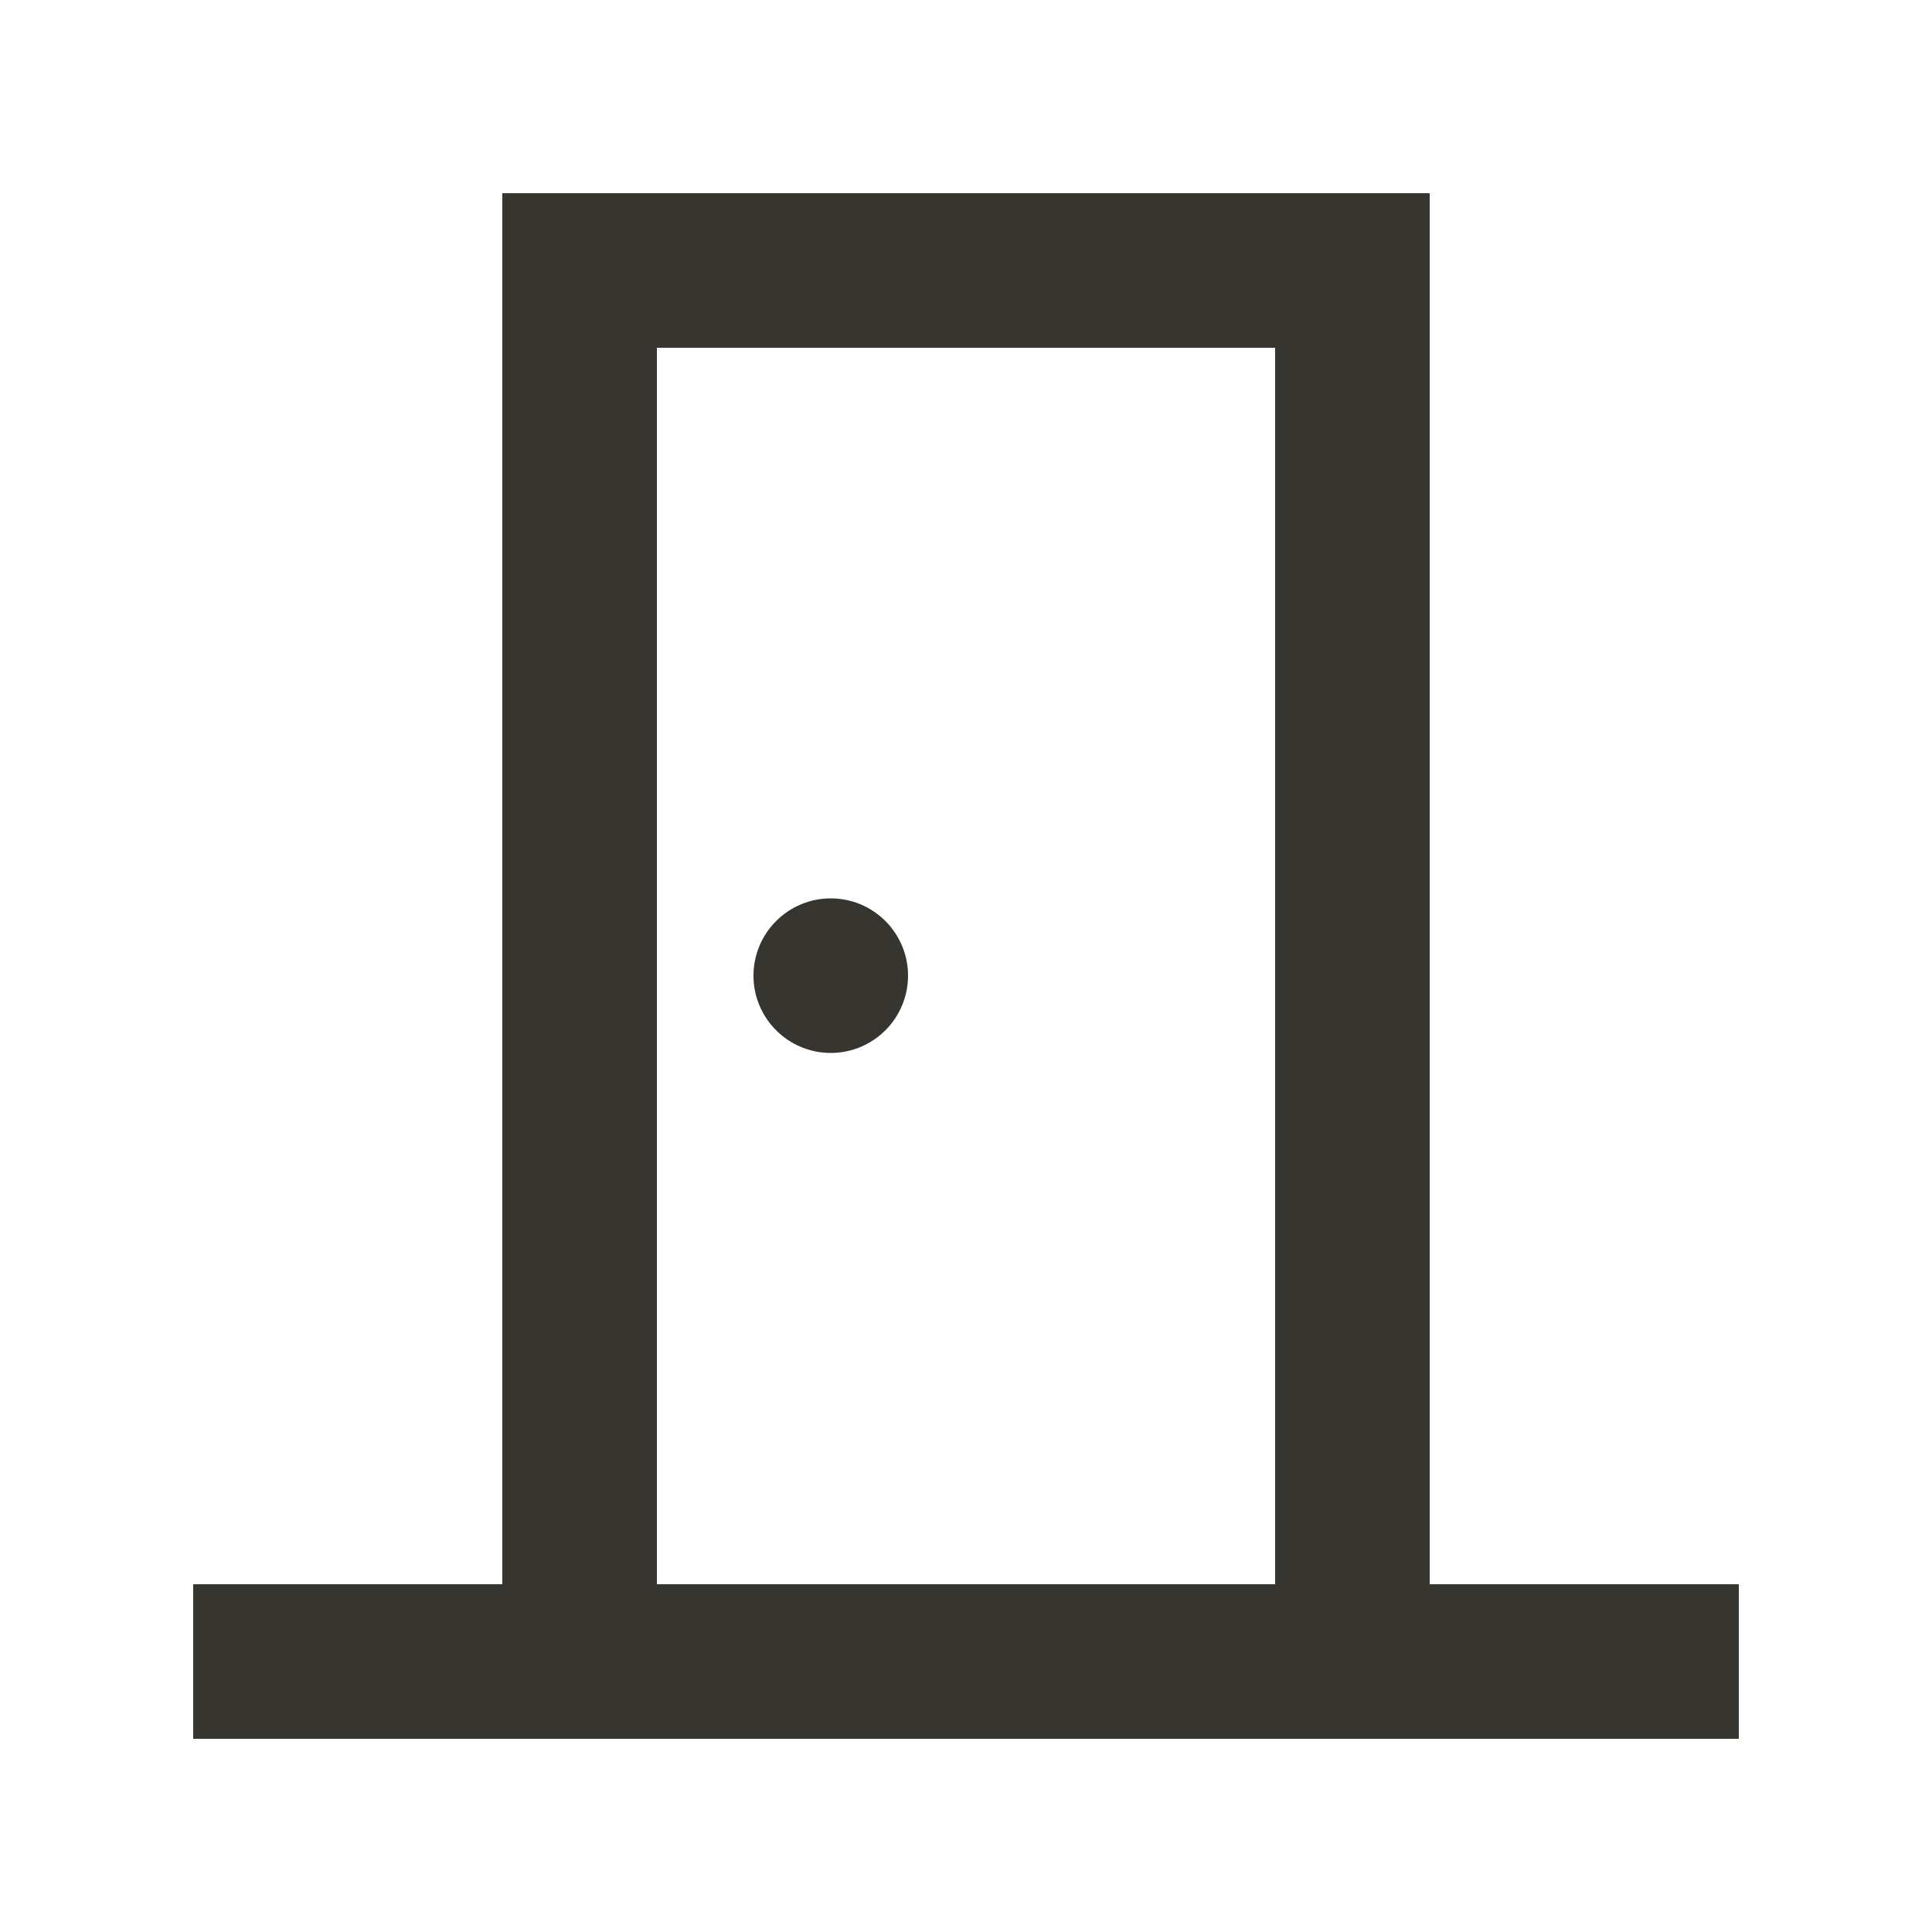 <!-- Generated by IcoMoon.io -->
<svg version="1.1" xmlns="http://www.w3.org/2000/svg" width="40" height="40" viewBox="0 0 40 40">
<title>mp-door-1</title>
<path fill="#37352f" d="M15.6 20.2v0c0 0.883 0.717 1.6 1.6 1.6s1.6-0.717 1.6-1.6c0-0.883-0.717-1.6-1.6-1.6s-1.6 0.717-1.6 1.6zM13.6 32.8v-25.6h12.8v25.6h-12.8zM29.6 32.8v-28.8h-19.2v28.8h-6.4v3.2h32v-3.2h-6.4z"></path>
</svg>
